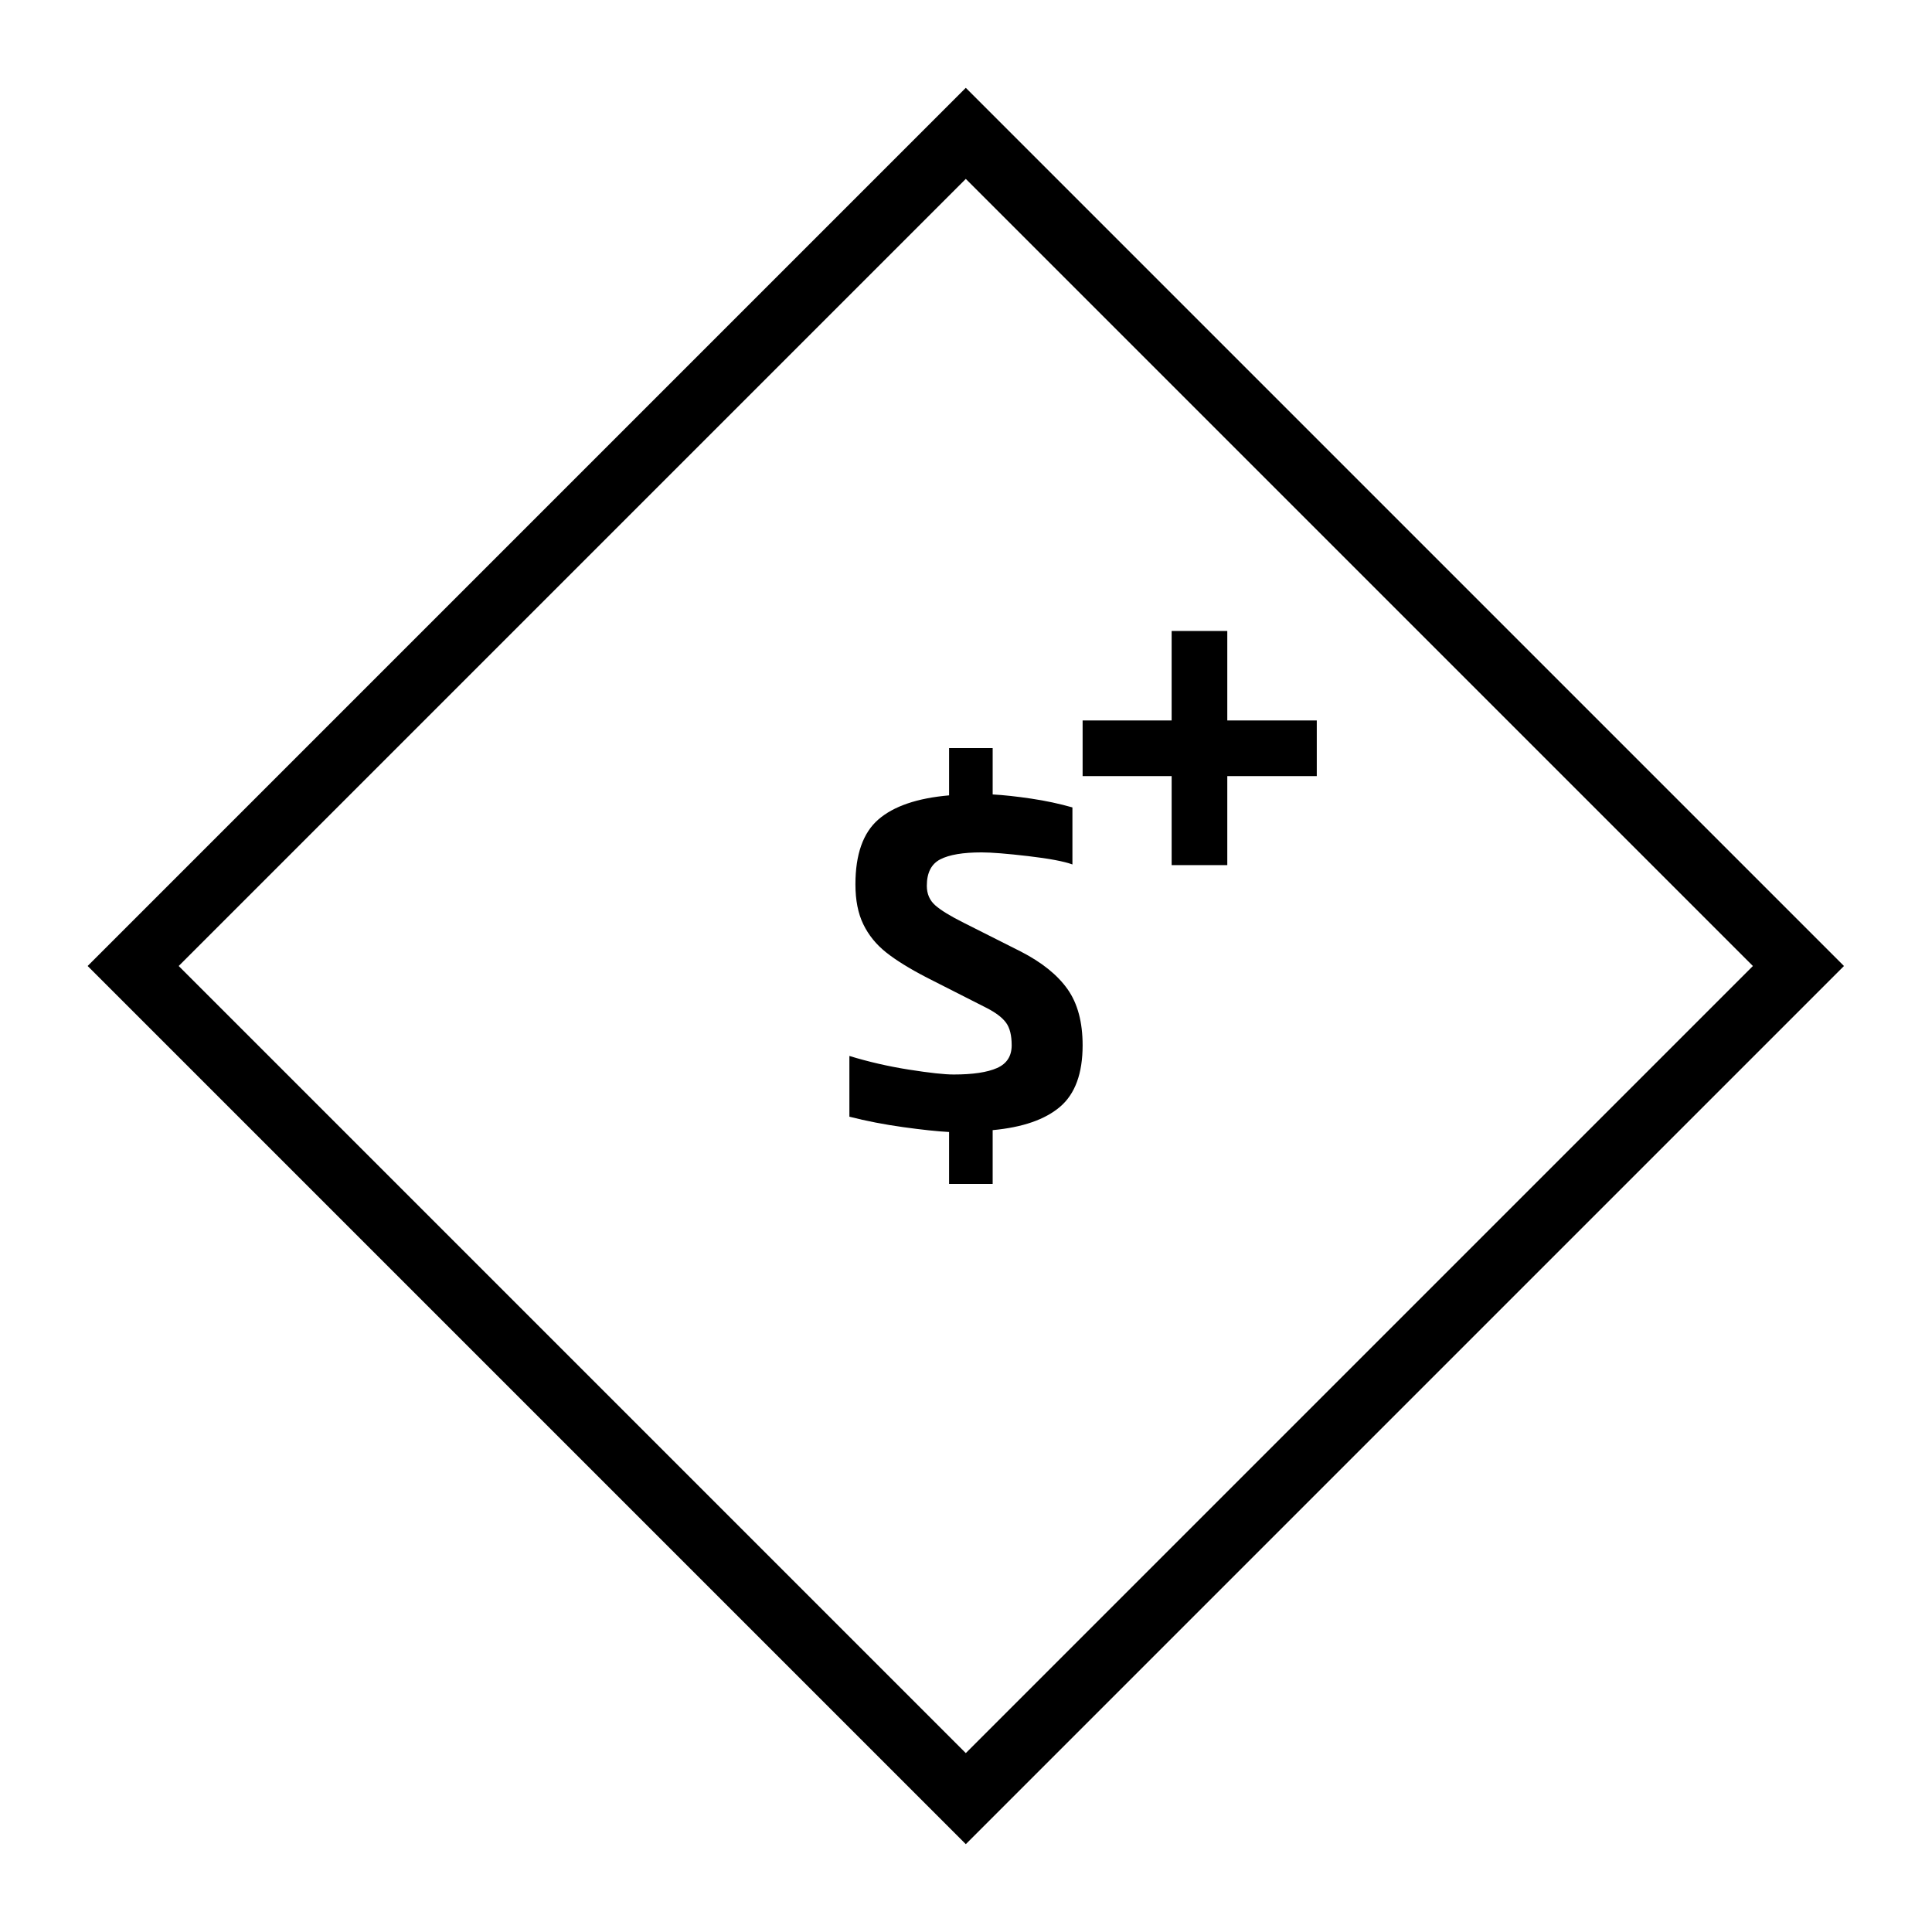 <?xml version="1.0" encoding="iso-8859-1"?>
<!-- Generator: Adobe Illustrator 16.0.0, SVG Export Plug-In . SVG Version: 6.00 Build 0)  -->
<!DOCTYPE svg PUBLIC "-//W3C//DTD SVG 1.1//EN" "http://www.w3.org/Graphics/SVG/1.1/DTD/svg11.dtd">
<svg version="1.1" id="&#xB808;&#xC774;&#xC5B4;_1" xmlns="http://www.w3.org/2000/svg" xmlns:xlink="http://www.w3.org/1999/xlink"
	 x="0px" y="0px" width="300px" height="300px" viewBox="0 0 300 300" style="enable-background:new 0 0 300 300;"
	 xml:space="preserve">
<rect x="58.564" y="58.564" transform="matrix(0.707 -0.707 0.707 0.707 -62.132 150)" style="fill:transparent;stroke:#000000;stroke-width:10;stroke-miterlimit:10;" width="182.873" height="182.873"/>
<g>
	<path d="M152.412,132.359c-2.88,0-5.016,0.36-6.408,1.08c-1.393,0.72-2.088,2.088-2.088,4.104c0,1.249,0.432,2.257,1.296,3.024
		c0.864,0.769,2.351,1.681,4.464,2.736l8.856,4.464c3.264,1.681,5.676,3.625,7.236,5.832c1.56,2.208,2.34,5.111,2.34,8.712
		c0,4.368-1.165,7.549-3.492,9.54c-2.329,1.992-5.82,3.204-10.476,3.636v8.353h-6.768v-8.064c-1.825-0.097-4.201-0.349-7.128-0.756
		c-2.929-0.407-5.713-0.947-8.352-1.62v-9.433c2.976,0.913,6.059,1.621,9.252,2.125c3.191,0.504,5.508,0.756,6.948,0.756
		c2.976,0,5.22-0.336,6.732-1.008s2.268-1.848,2.268-3.528c0-1.536-0.287-2.7-0.863-3.492s-1.561-1.548-2.952-2.269l-9.36-4.752
		c-2.689-1.391-4.8-2.699-6.336-3.923c-1.537-1.224-2.712-2.675-3.528-4.356c-0.816-1.68-1.224-3.744-1.224-6.192
		c0-4.655,1.188-8.016,3.564-10.08c2.376-2.063,6.036-3.312,10.98-3.744v-7.344h6.768v7.2c1.729,0.097,3.719,0.313,5.976,0.648
		c2.256,0.336,4.392,0.792,6.408,1.368v8.856c-1.296-0.479-3.589-0.911-6.876-1.296
		C156.359,132.552,153.948,132.359,152.412,132.359z"/>
</g>
<g>
	<path d="M168.108,111.875h13.824V97.979h8.641v13.896h13.896v8.64h-13.896v13.824h-8.641v-13.824h-13.824V111.875z"/>
</g>
</svg>
